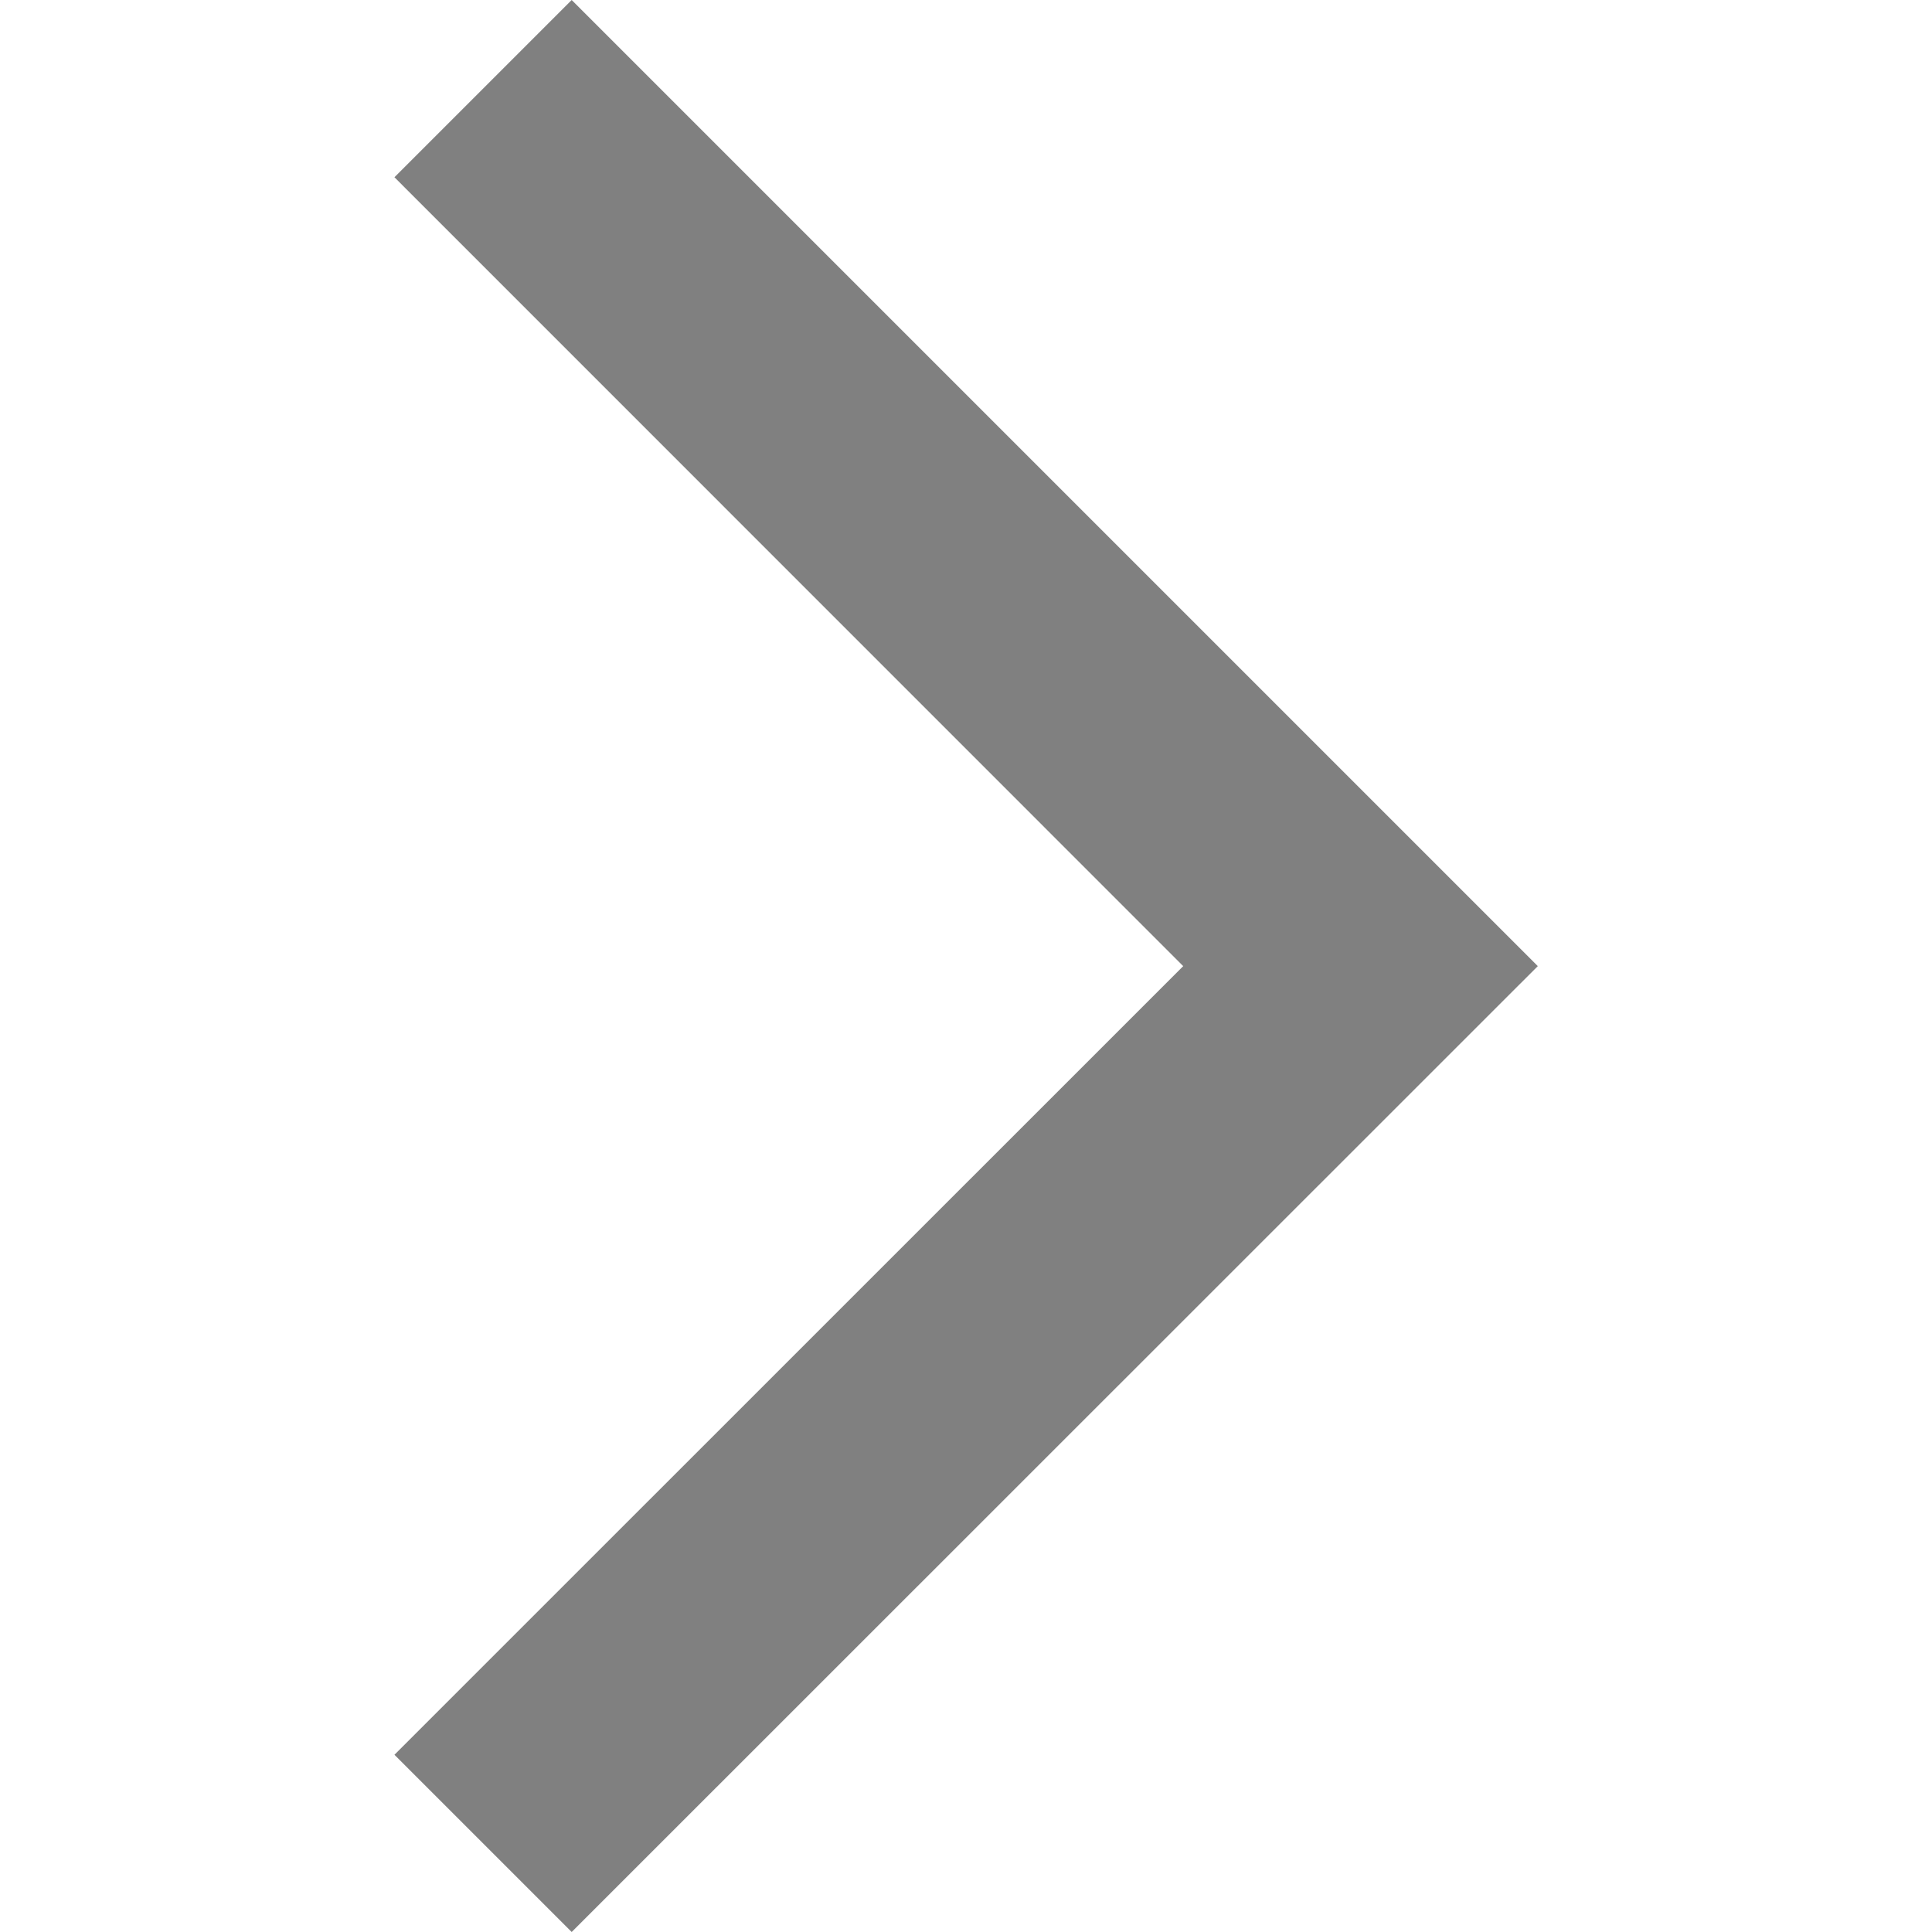 <?xml version="1.0" encoding="utf-8"?><!-- Uploaded to: SVG Repo, www.svgrepo.com, Generator: SVG Repo Mixer Tools -->
<svg fill="grey" width="23px" height="23px" viewBox="0 0 1920 1920" xmlns="http://www.w3.org/2000/svg">
    <path d="M568.13.012 392 176.142l783.864 783.989L392 1743.87 568.13 1920l960.118-959.87z" fill-rule="evenodd"/>
</svg>